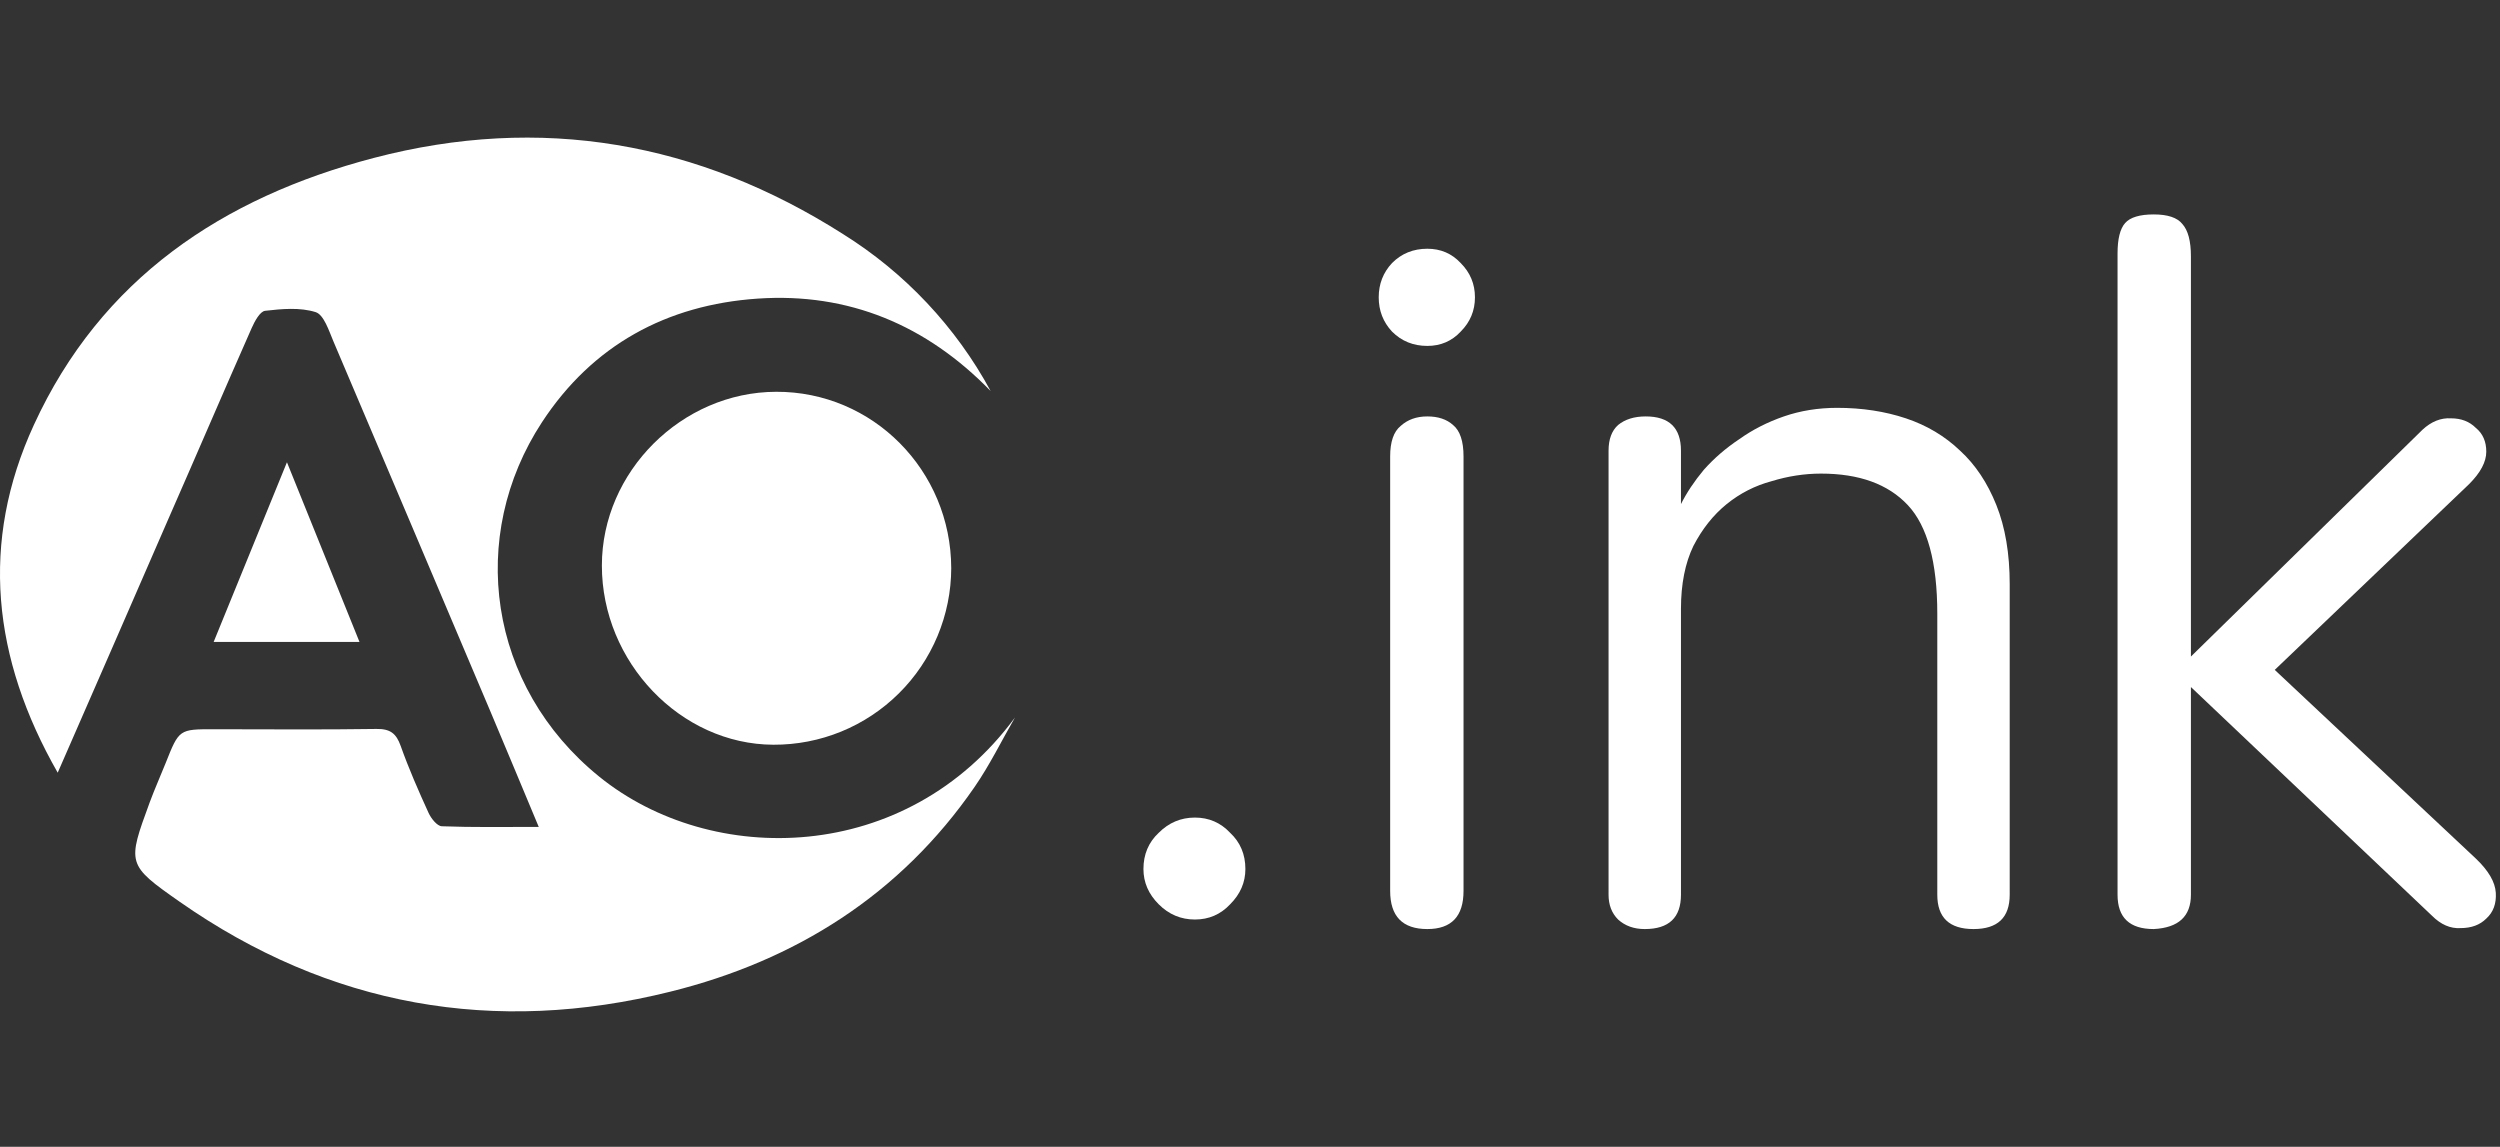 <svg width="109" height="50" viewBox="0 0 109 50" fill="none" xmlns="http://www.w3.org/2000/svg">
<rect x="0" y="0" width="109" height="50" fill="#333333" stroke="none"/>
<path d="M2.516 33.689C-0.336 28.696 -0.877 23.643 1.478 18.524C4.404 12.151 9.699 8.616 16.297 6.886C23.584 4.977 30.435 6.183 36.76 10.208C39.459 11.895 41.676 14.252 43.193 17.05C40.402 14.175 37.005 12.75 33.038 13.019C29.07 13.289 25.833 15.047 23.634 18.403C20.373 23.379 21.262 29.92 26.125 33.86C31.023 37.83 39.519 37.722 44.253 31.282C43.671 32.292 43.156 33.348 42.497 34.304C39.253 39.013 34.684 41.881 29.237 43.234C21.556 45.15 14.355 43.881 7.827 39.312C5.522 37.699 5.548 37.655 6.525 34.989C6.739 34.409 6.994 33.843 7.223 33.268C7.809 31.795 7.807 31.793 9.338 31.795C11.695 31.795 14.05 31.819 16.407 31.782C17.006 31.773 17.274 31.968 17.471 32.526C17.823 33.516 18.247 34.483 18.684 35.439C18.794 35.681 19.056 36.018 19.264 36.025C20.613 36.077 21.965 36.053 23.489 36.053C22.745 34.273 22.073 32.656 21.392 31.043C19.112 25.656 16.827 20.271 14.539 14.889C14.34 14.42 14.122 13.724 13.763 13.609C13.084 13.395 12.29 13.466 11.559 13.551C11.334 13.577 11.1 14.014 10.971 14.307C9.745 17.082 8.553 19.867 7.332 22.646C5.759 26.272 4.172 29.898 2.516 33.689Z" fill="white"/>
<path d="M41.474 24.776C41.471 25.791 41.267 26.795 40.876 27.731C40.484 28.667 39.912 29.517 39.191 30.231C38.471 30.946 37.617 31.512 36.678 31.896C35.739 32.28 34.733 32.475 33.718 32.47C29.672 32.455 26.24 28.865 26.242 24.657C26.242 20.564 29.724 17.093 33.839 17.082C38.049 17.065 41.465 20.507 41.474 24.776Z" fill="white"/>
<path d="M15.674 27.989H9.315C10.374 25.396 11.41 22.855 12.511 20.154C13.598 22.849 14.619 25.379 15.674 27.989Z" fill="white"/>
<path d="M49.854 37.889C49.854 37.252 50.076 36.726 50.519 36.311C50.962 35.867 51.488 35.646 52.098 35.646C52.707 35.646 53.219 35.867 53.635 36.311C54.078 36.726 54.299 37.252 54.299 37.889C54.299 38.471 54.078 38.983 53.635 39.426C53.219 39.87 52.707 40.091 52.098 40.091C51.488 40.091 50.962 39.87 50.519 39.426C50.076 38.983 49.854 38.471 49.854 37.889Z" fill="white"/>
<path d="M63.81 38.845C63.81 39.953 63.284 40.507 62.231 40.507C61.151 40.507 60.611 39.953 60.611 38.845V19.901C60.611 19.264 60.763 18.821 61.068 18.572C61.373 18.295 61.76 18.156 62.231 18.156C62.702 18.156 63.076 18.281 63.353 18.53C63.657 18.779 63.81 19.236 63.81 19.901V38.845ZM60.112 12.963C60.112 12.382 60.306 11.883 60.694 11.468C61.109 11.052 61.622 10.845 62.231 10.845C62.813 10.845 63.297 11.052 63.685 11.468C64.101 11.883 64.308 12.382 64.308 12.963C64.308 13.545 64.101 14.043 63.685 14.459C63.297 14.874 62.813 15.082 62.231 15.082C61.622 15.082 61.109 14.874 60.694 14.459C60.306 14.043 60.112 13.545 60.112 12.963Z" fill="white"/>
<path d="M84.466 26.756C84.466 24.512 84.036 22.934 83.178 22.02C82.319 21.106 81.059 20.649 79.397 20.649C78.677 20.649 77.957 20.76 77.237 20.981C76.517 21.175 75.866 21.507 75.284 21.978C74.703 22.449 74.218 23.058 73.831 23.806C73.471 24.554 73.29 25.468 73.29 26.548V39.011C73.29 40.008 72.764 40.507 71.712 40.507C71.241 40.507 70.853 40.368 70.549 40.091C70.272 39.814 70.133 39.454 70.133 39.011V19.652C70.133 19.153 70.272 18.779 70.549 18.53C70.853 18.281 71.255 18.156 71.753 18.156C72.778 18.156 73.29 18.655 73.29 19.652V21.978C73.54 21.48 73.872 20.981 74.287 20.483C74.731 19.984 75.243 19.541 75.825 19.153C76.406 18.738 77.057 18.405 77.777 18.156C78.497 17.907 79.273 17.782 80.104 17.782C81.184 17.782 82.181 17.935 83.095 18.239C84.009 18.544 84.798 19.015 85.463 19.652C86.127 20.261 86.653 21.05 87.041 22.02C87.429 22.989 87.623 24.139 87.623 25.468V39.011C87.623 40.008 87.097 40.507 86.044 40.507C84.992 40.507 84.466 40.008 84.466 39.011V26.756Z" fill="white"/>
<path d="M95.524 39.011C95.524 39.953 94.984 40.451 93.903 40.507C92.851 40.507 92.325 40.008 92.325 39.011V11.052C92.325 10.415 92.436 9.972 92.657 9.723C92.879 9.474 93.294 9.349 93.903 9.349C94.513 9.349 94.928 9.488 95.15 9.765C95.399 10.041 95.524 10.512 95.524 11.177V28.625L105.619 18.738C106.006 18.378 106.422 18.212 106.865 18.239C107.308 18.239 107.668 18.378 107.945 18.655C108.25 18.904 108.402 19.25 108.402 19.693C108.402 20.137 108.153 20.607 107.654 21.106L99.179 29.207L107.945 37.432C108.499 37.959 108.79 38.457 108.817 38.928C108.845 39.399 108.707 39.773 108.402 40.05C108.125 40.327 107.751 40.465 107.28 40.465C106.837 40.493 106.422 40.313 106.034 39.925L95.524 29.955V39.011Z" fill="white"/>
</svg>
